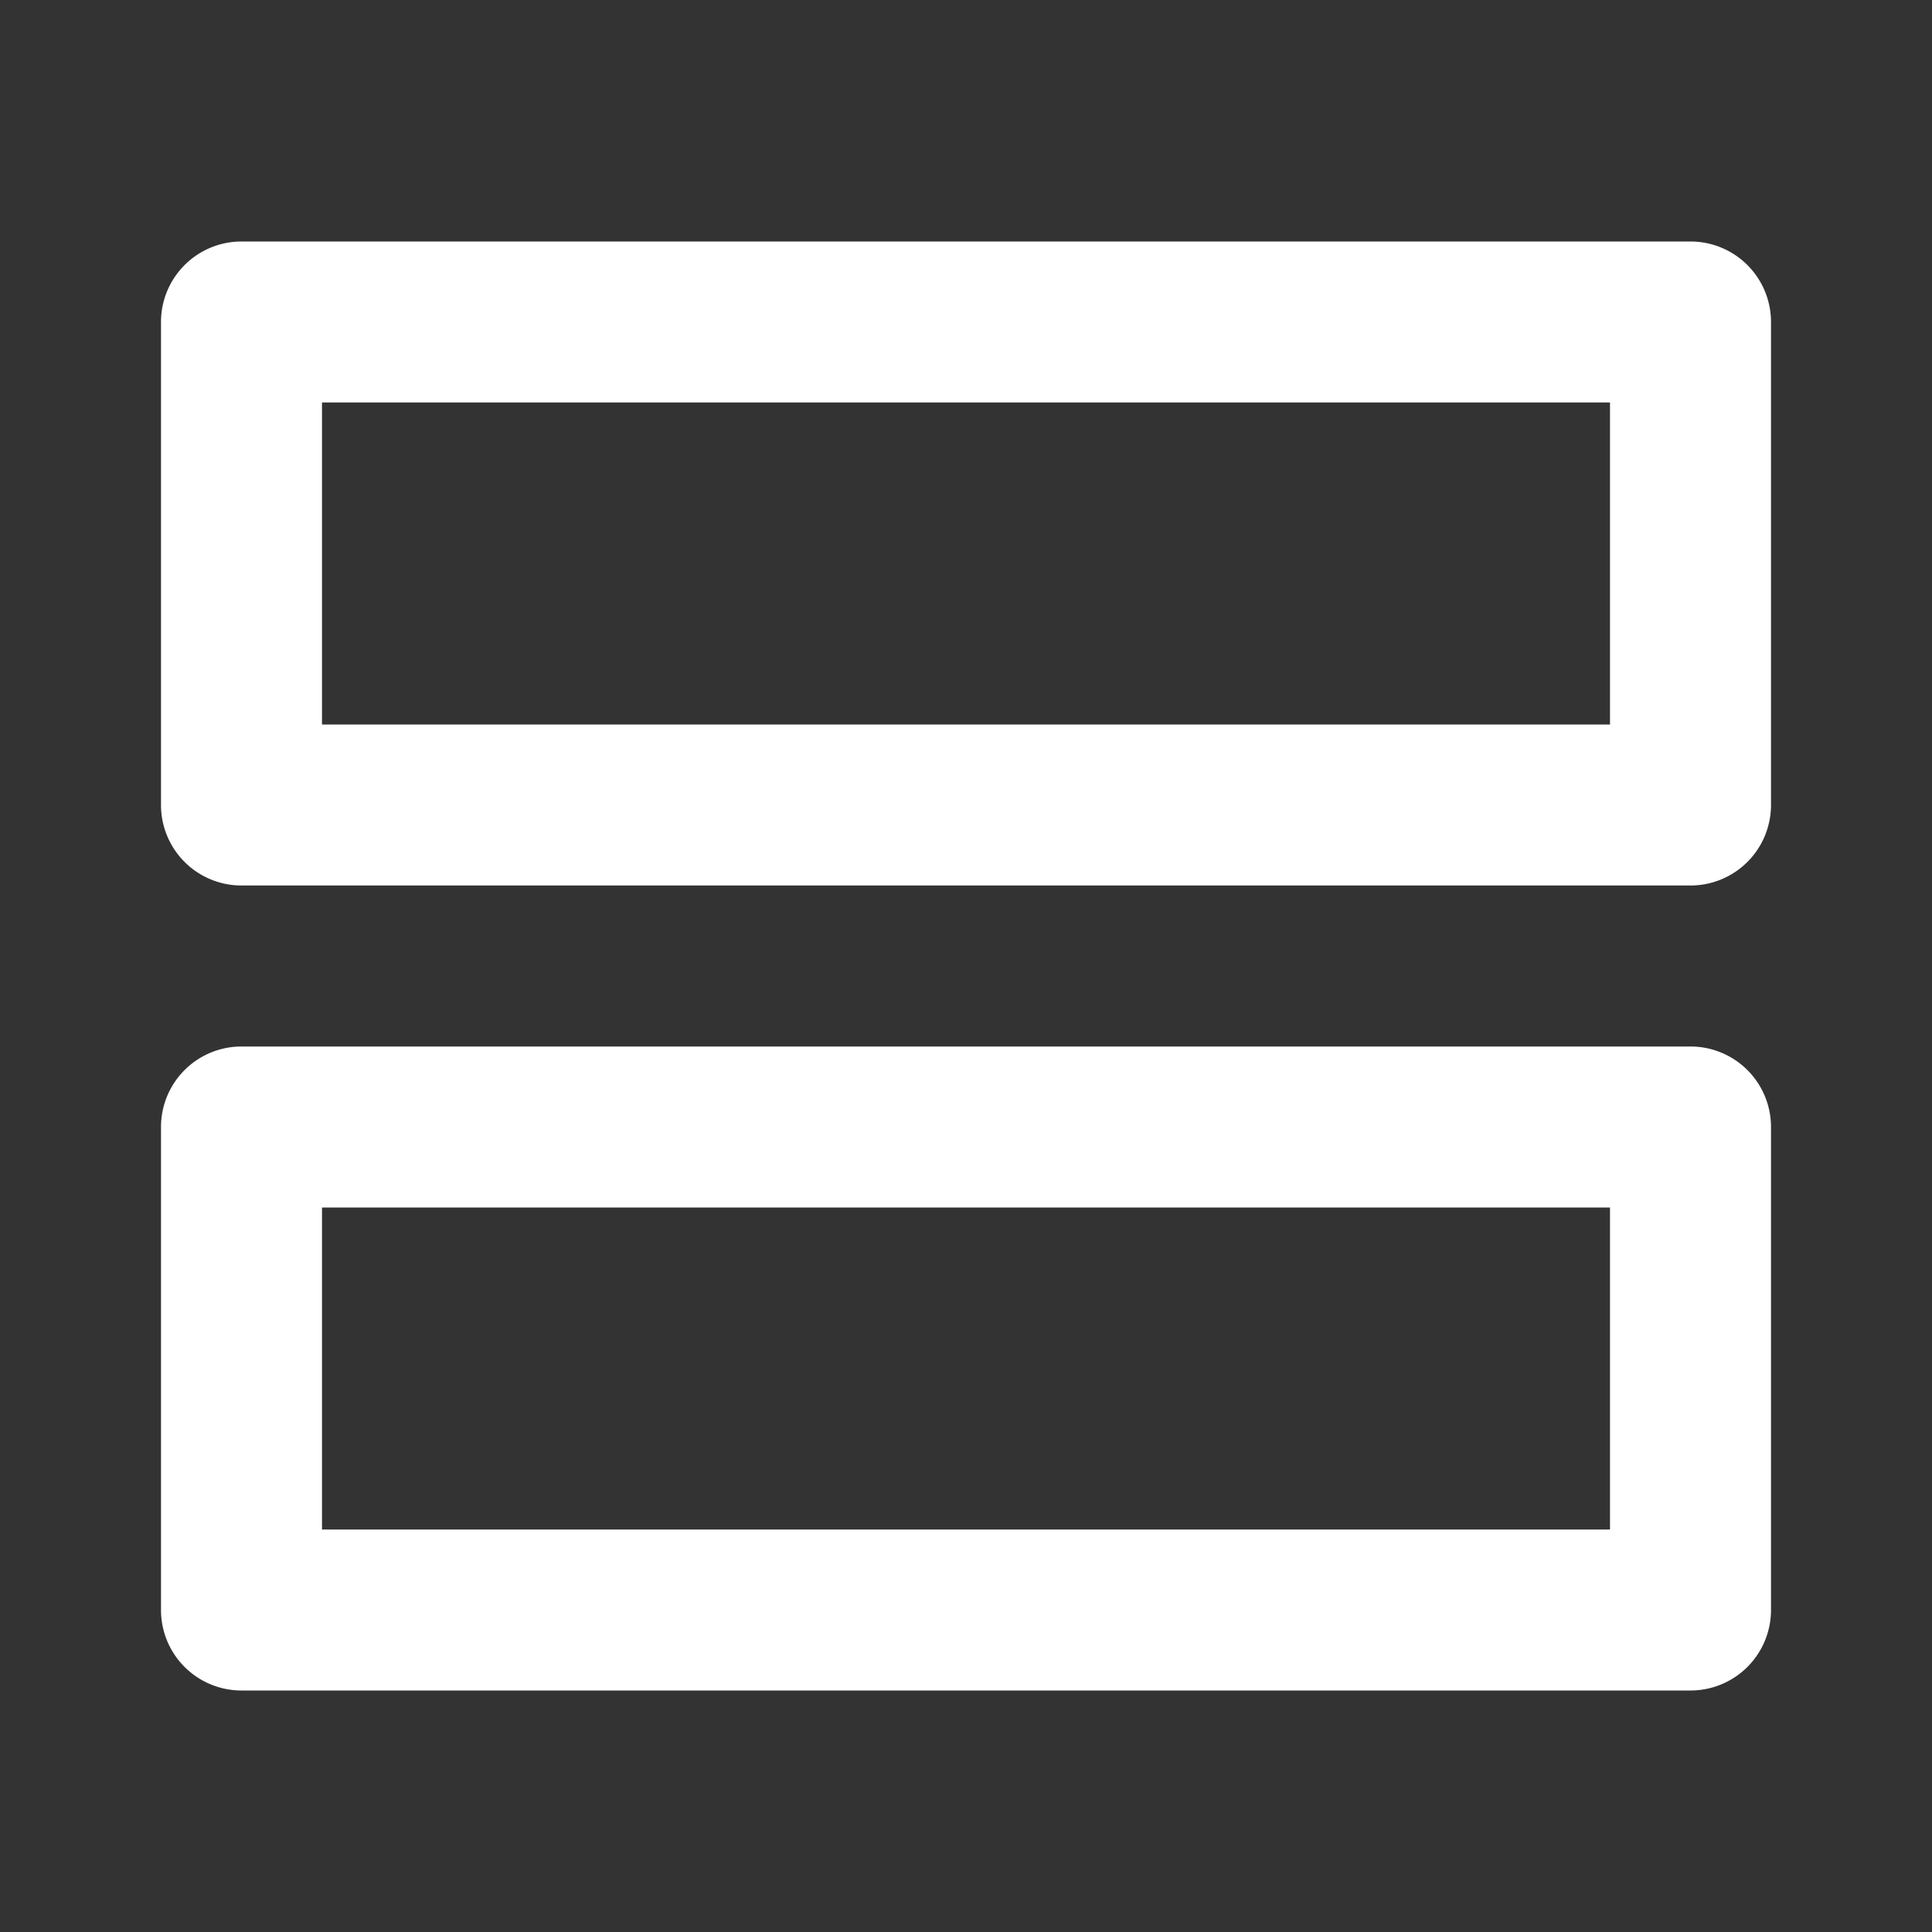 <svg xmlns="http://www.w3.org/2000/svg" fill="white" id="mdi-view-agenda-outline" viewBox="0 0 24 24"><rect x="0" y="0" width="24" height="24" fill="#333333" stroke="none"/><path d="M21 13H3A1 1 0 0 0 2 14V20A1 1 0 0 0 3 21H21A1 1 0 0 0 22 20V14A1 1 0 0 0 21 13M20 19H4V15H20M21 3H3A1 1 0 0 0 2 4V10A1 1 0 0 0 3 11H21A1 1 0 0 0 22 10V4A1 1 0 0 0 21 3M20 9H4V5H20Z" /></svg>
